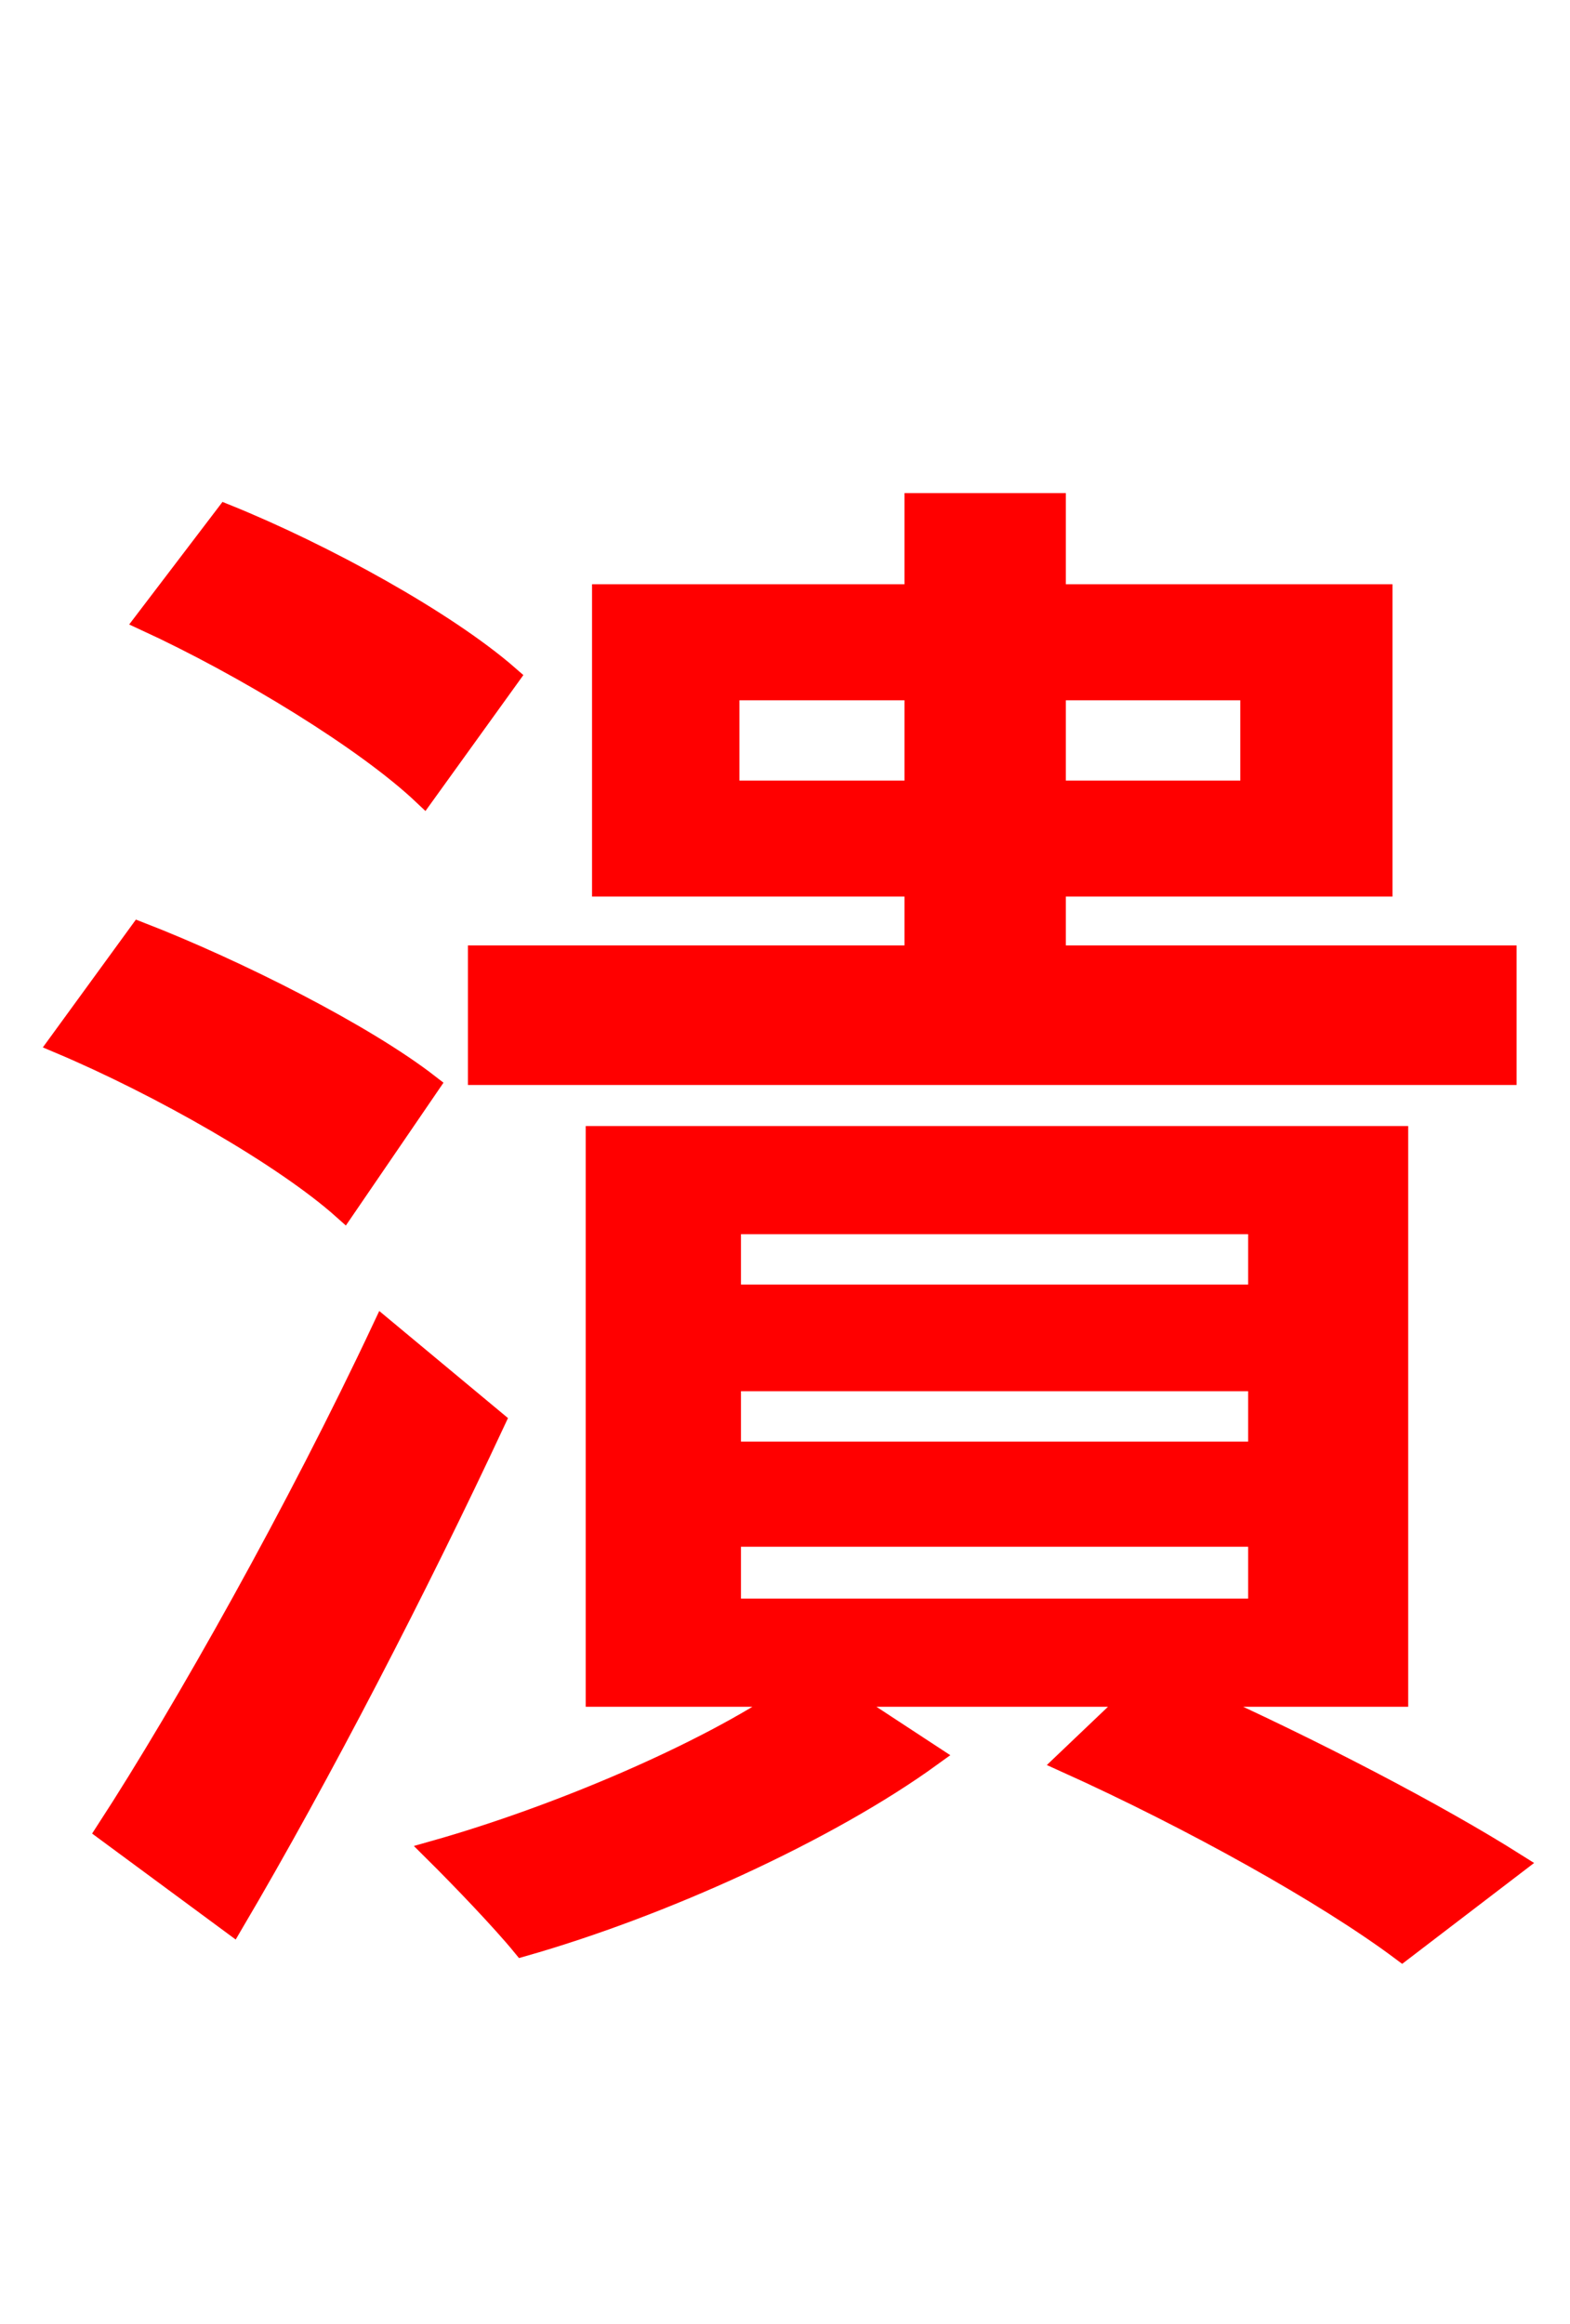 <svg xmlns="http://www.w3.org/2000/svg" xmlns:xlink="http://www.w3.org/1999/xlink" width="72" height="106.56"><path fill="red" stroke="red" d="M33.41 36.29L33.41 31.61L41.98 31.61L41.98 36.29ZM57.38 31.61L57.38 36.29L48.38 36.29L48.38 31.61ZM41.98 43.85L21.96 43.85L21.96 49.25L69.05 49.25L69.05 43.85L48.38 43.85L48.38 40.61L63.36 40.61L63.36 27.29L48.38 27.29L48.38 23.11L41.98 23.11L41.98 27.29L27.65 27.29L27.65 40.61L41.98 40.61ZM23.33 31.03C20.45 28.51 14.83 25.42 10.37 23.62L6.70 28.44C11.23 30.53 16.78 33.91 19.44 36.43ZM19.66 49.75C16.70 47.45 10.87 44.50 6.41 42.77L2.74 47.81C7.34 49.75 13.03 52.99 15.77 55.44ZM17.57 60.91C13.68 69.19 8.50 78.41 4.90 83.95L10.66 88.20C14.69 81.36 19.15 72.72 22.68 65.16ZM33.48 70.42L57.74 70.42L57.74 73.80L33.48 73.80ZM33.48 63.29L57.74 63.29L57.74 66.60L33.48 66.60ZM33.48 56.09L57.74 56.09L57.74 59.40L33.48 59.40ZM64.08 77.76L64.08 52.13L27.36 52.13L27.36 77.76L36.22 77.76C32.33 80.42 25.56 83.30 19.94 84.89C21.17 86.11 23.04 88.06 23.98 89.21C30.31 87.41 37.94 83.95 42.70 80.50L38.52 77.76L52.06 77.76L48.89 80.78C54.65 83.38 60.84 86.83 64.30 89.42L69.48 85.46C65.95 83.23 60.19 80.21 54.72 77.76Z"/></svg>
